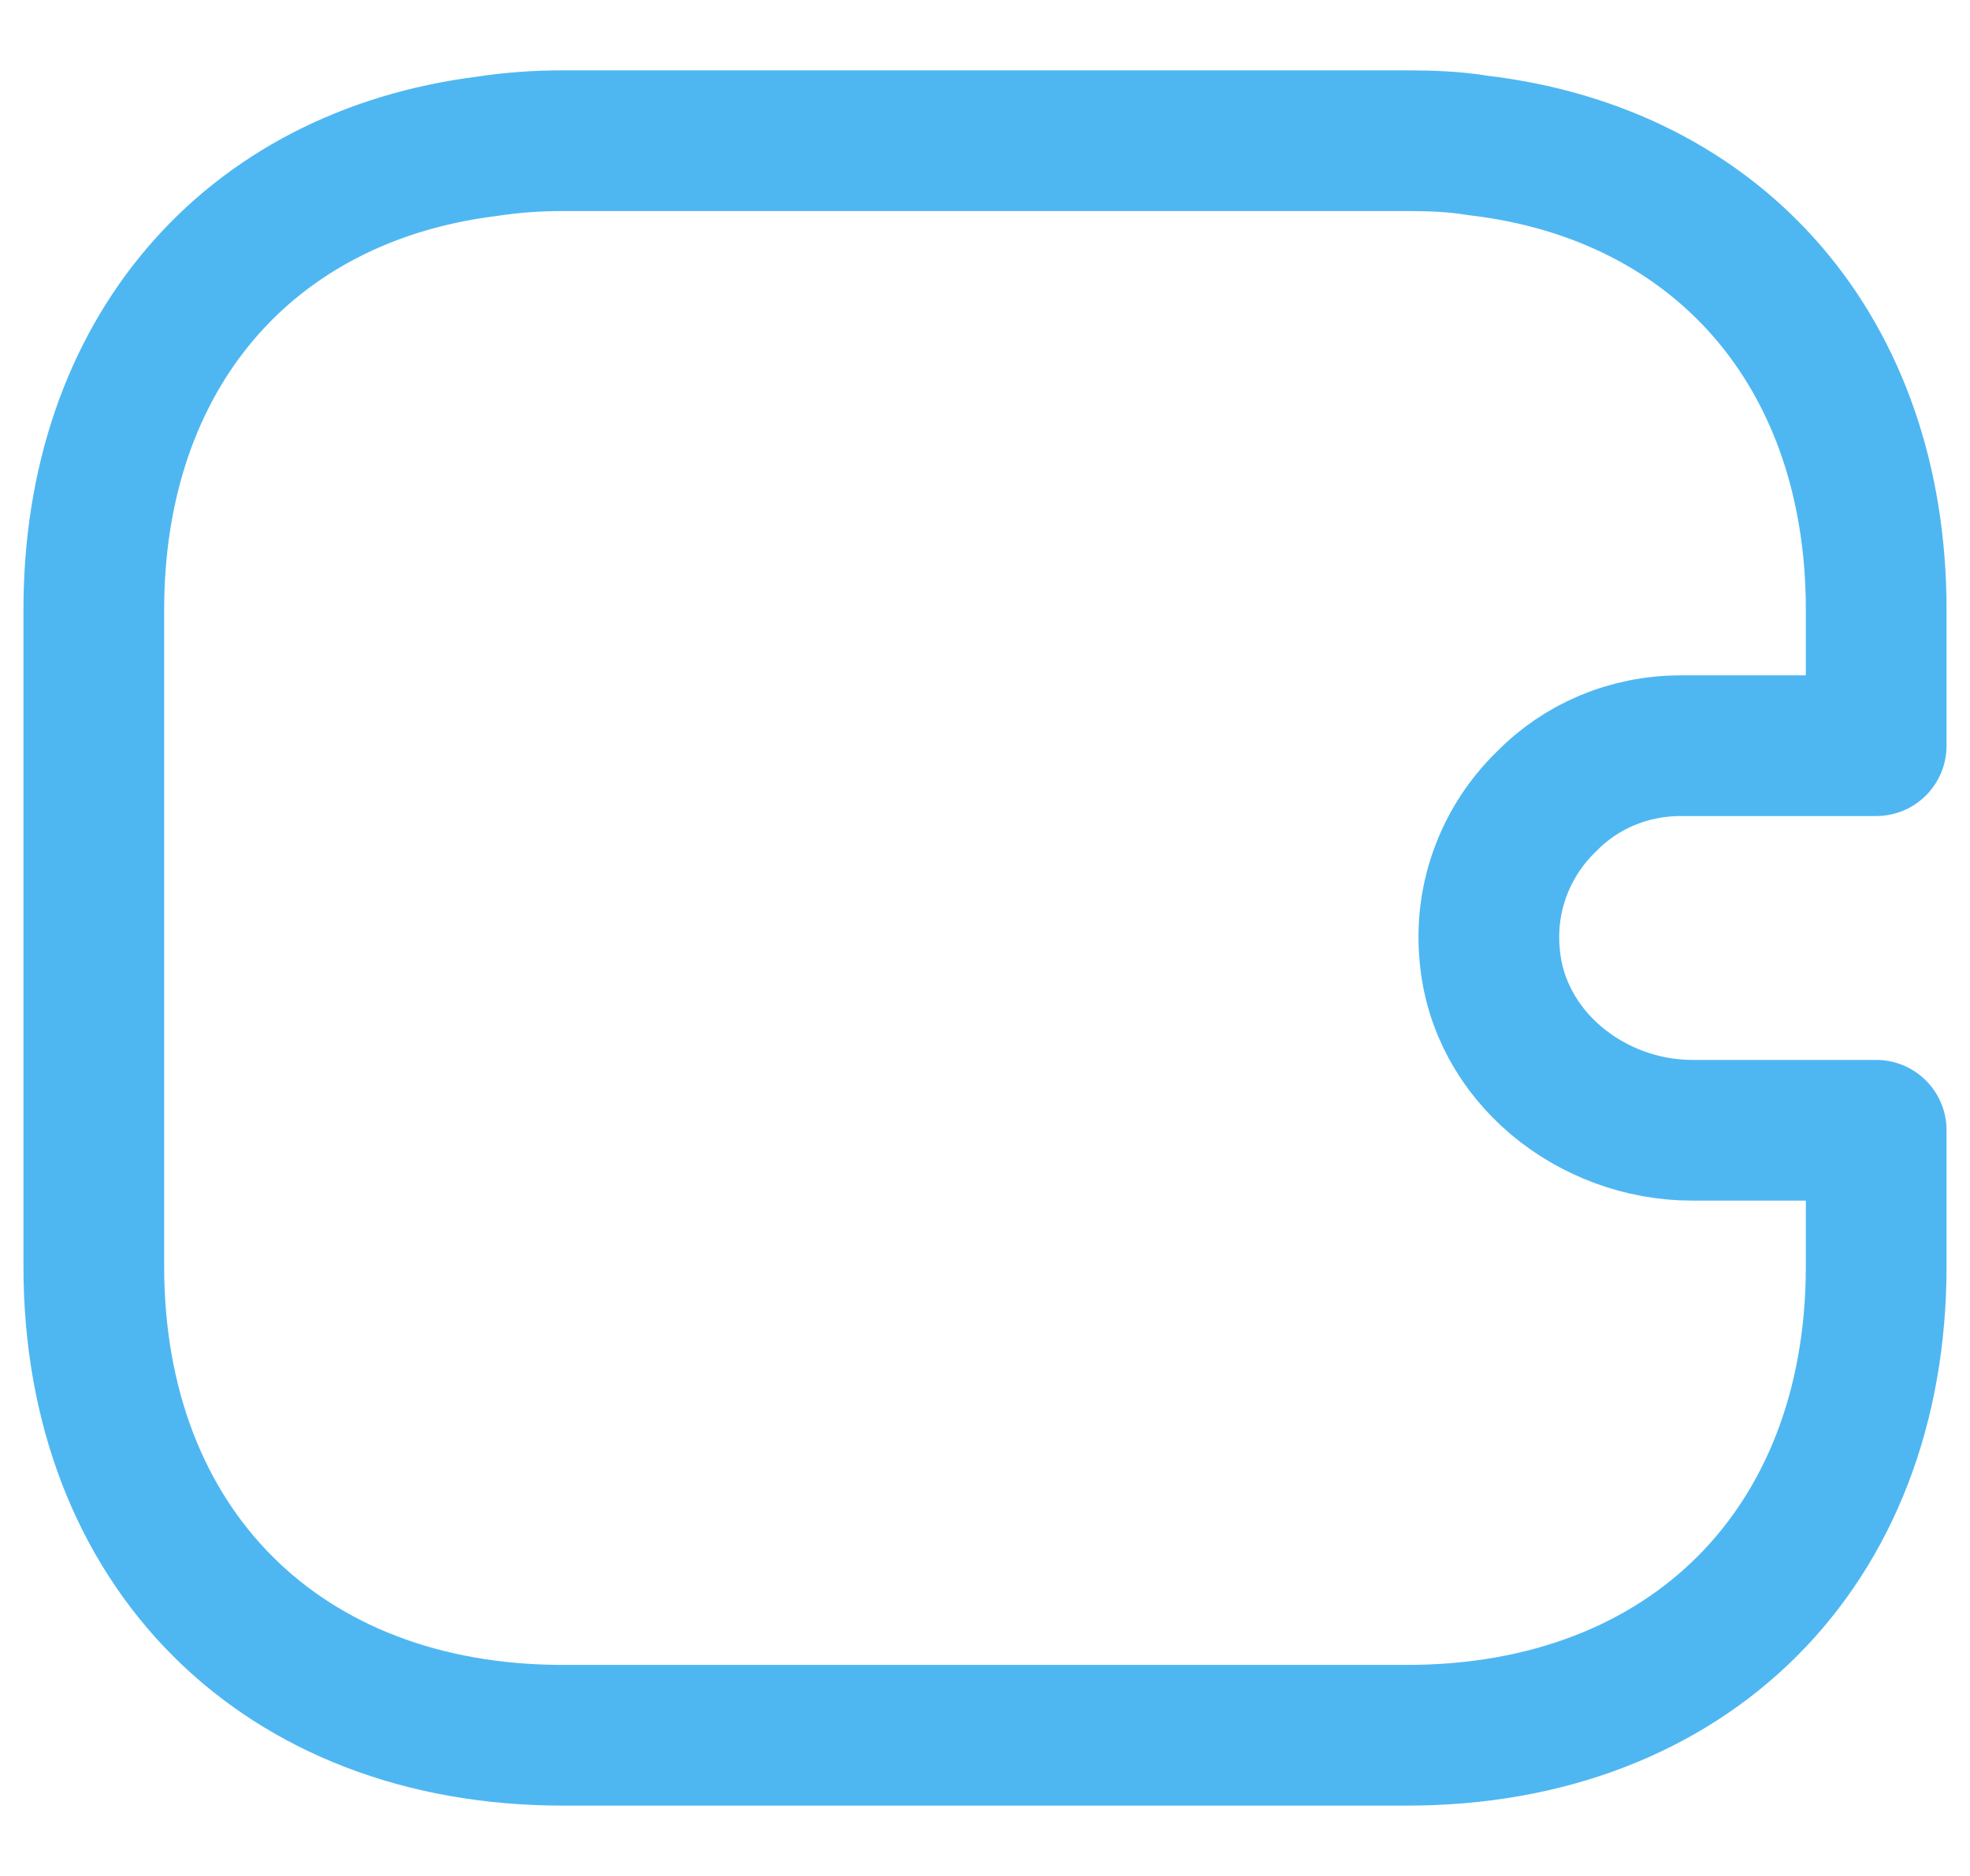 <svg width="21" height="20" viewBox="0 0 21 20" fill="none" xmlns="http://www.w3.org/2000/svg">
<path d="M16.48 8.55C16.06 8.96 15.82 9.55 15.88 10.18C15.97 11.26 16.96 12.05 18.04 12.05H20V13.5C20 16.5 18 18.5 15 18.5H6C3 18.5 1 16.5 1 13.5V6.5C1 3.78 2.64 1.88 5.19 1.56C5.45 1.52 5.72 1.5 6 1.5H15C15.26 1.5 15.51 1.51 15.75 1.55C18.33 1.85 20 3.76 20 6.5V7.95H17.92C17.36 7.95 16.85 8.17 16.48 8.55Z" stroke="#4EB7F2" stroke-width="1.5" stroke-linecap="round" stroke-linejoin="round"/>
</svg>
